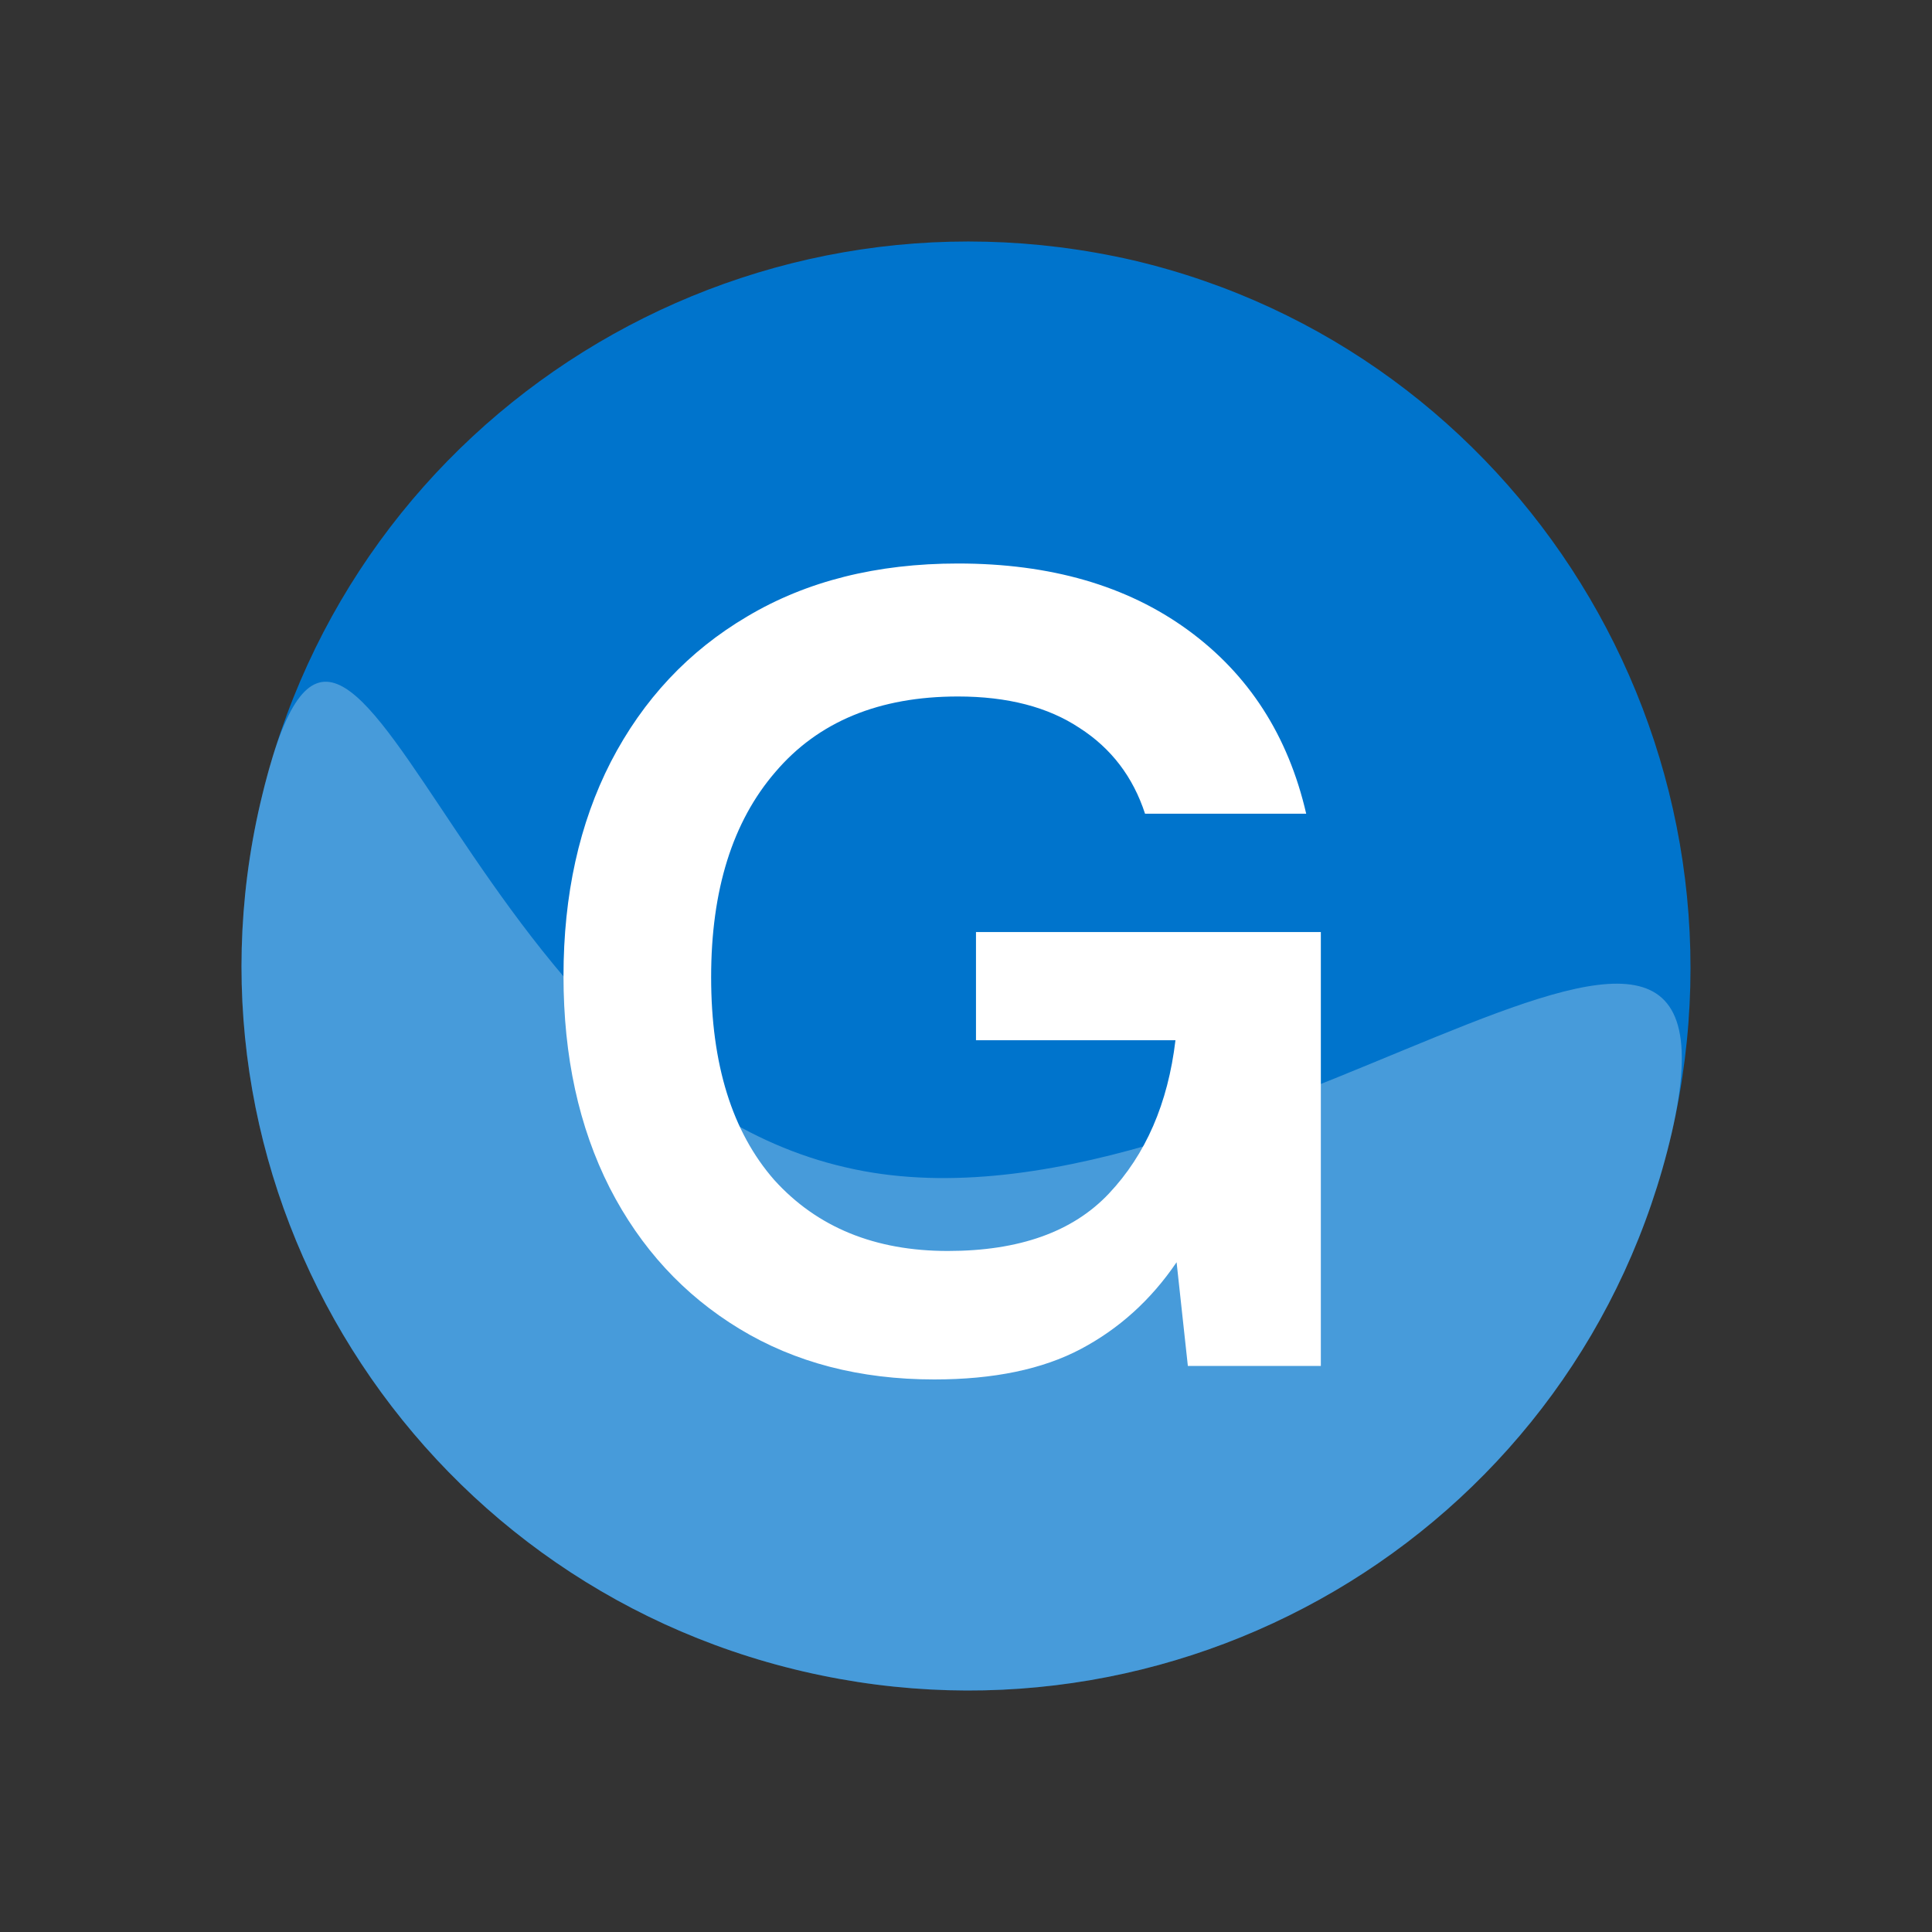 <svg width="24" height="24" viewBox="0 0 24 24" fill="none" xmlns="http://www.w3.org/2000/svg">
<rect x="0" y="0" width="24" height="24" fill="#333333" stroke="none"/>
<path d="M20.766 14.077C19.642 18.909 14.809 21.887 9.977 20.763C5.145 19.639 2.11 14.808 3.234 9.976C4.358 5.144 9.19 2.11 14.079 3.234C18.855 4.358 21.89 9.189 20.766 14.077Z" fill="#0074CC"/>
<path d="M11.606 17.136C10.682 17.136 9.875 16.926 9.184 16.506C8.493 16.086 7.957 15.503 7.574 14.756C7.191 14 7 13.123 7 12.124C7 11.116 7.196 10.229 7.588 9.464C7.989 8.689 8.554 8.087 9.282 7.658C10.019 7.219 10.892 7 11.9 7C13.048 7 14 7.275 14.756 7.826C15.512 8.377 16.002 9.137 16.226 10.108H14.224C14.075 9.651 13.804 9.296 13.412 9.044C13.02 8.783 12.516 8.652 11.9 8.652C10.92 8.652 10.164 8.965 9.632 9.59C9.1 10.206 8.834 11.055 8.834 12.138C8.834 13.221 9.095 14.061 9.618 14.658C10.15 15.246 10.869 15.54 11.774 15.54C12.661 15.54 13.328 15.302 13.776 14.826C14.233 14.341 14.509 13.706 14.602 12.922H12.124V11.578H16.408V16.968H14.756L14.616 15.68C14.299 16.147 13.902 16.506 13.426 16.758C12.95 17.01 12.343 17.136 11.606 17.136Z" fill="white"/>
<path d="M20.766 14.077C19.642 18.909 14.809 21.887 9.977 20.763C5.145 19.639 2.11 14.808 3.234 9.976C4.358 5.144 5.611 13.376 10.5 14.5C15.276 15.624 21.89 9.189 20.766 14.077Z" fill="white" fill-opacity="0.28"/>
</svg>
